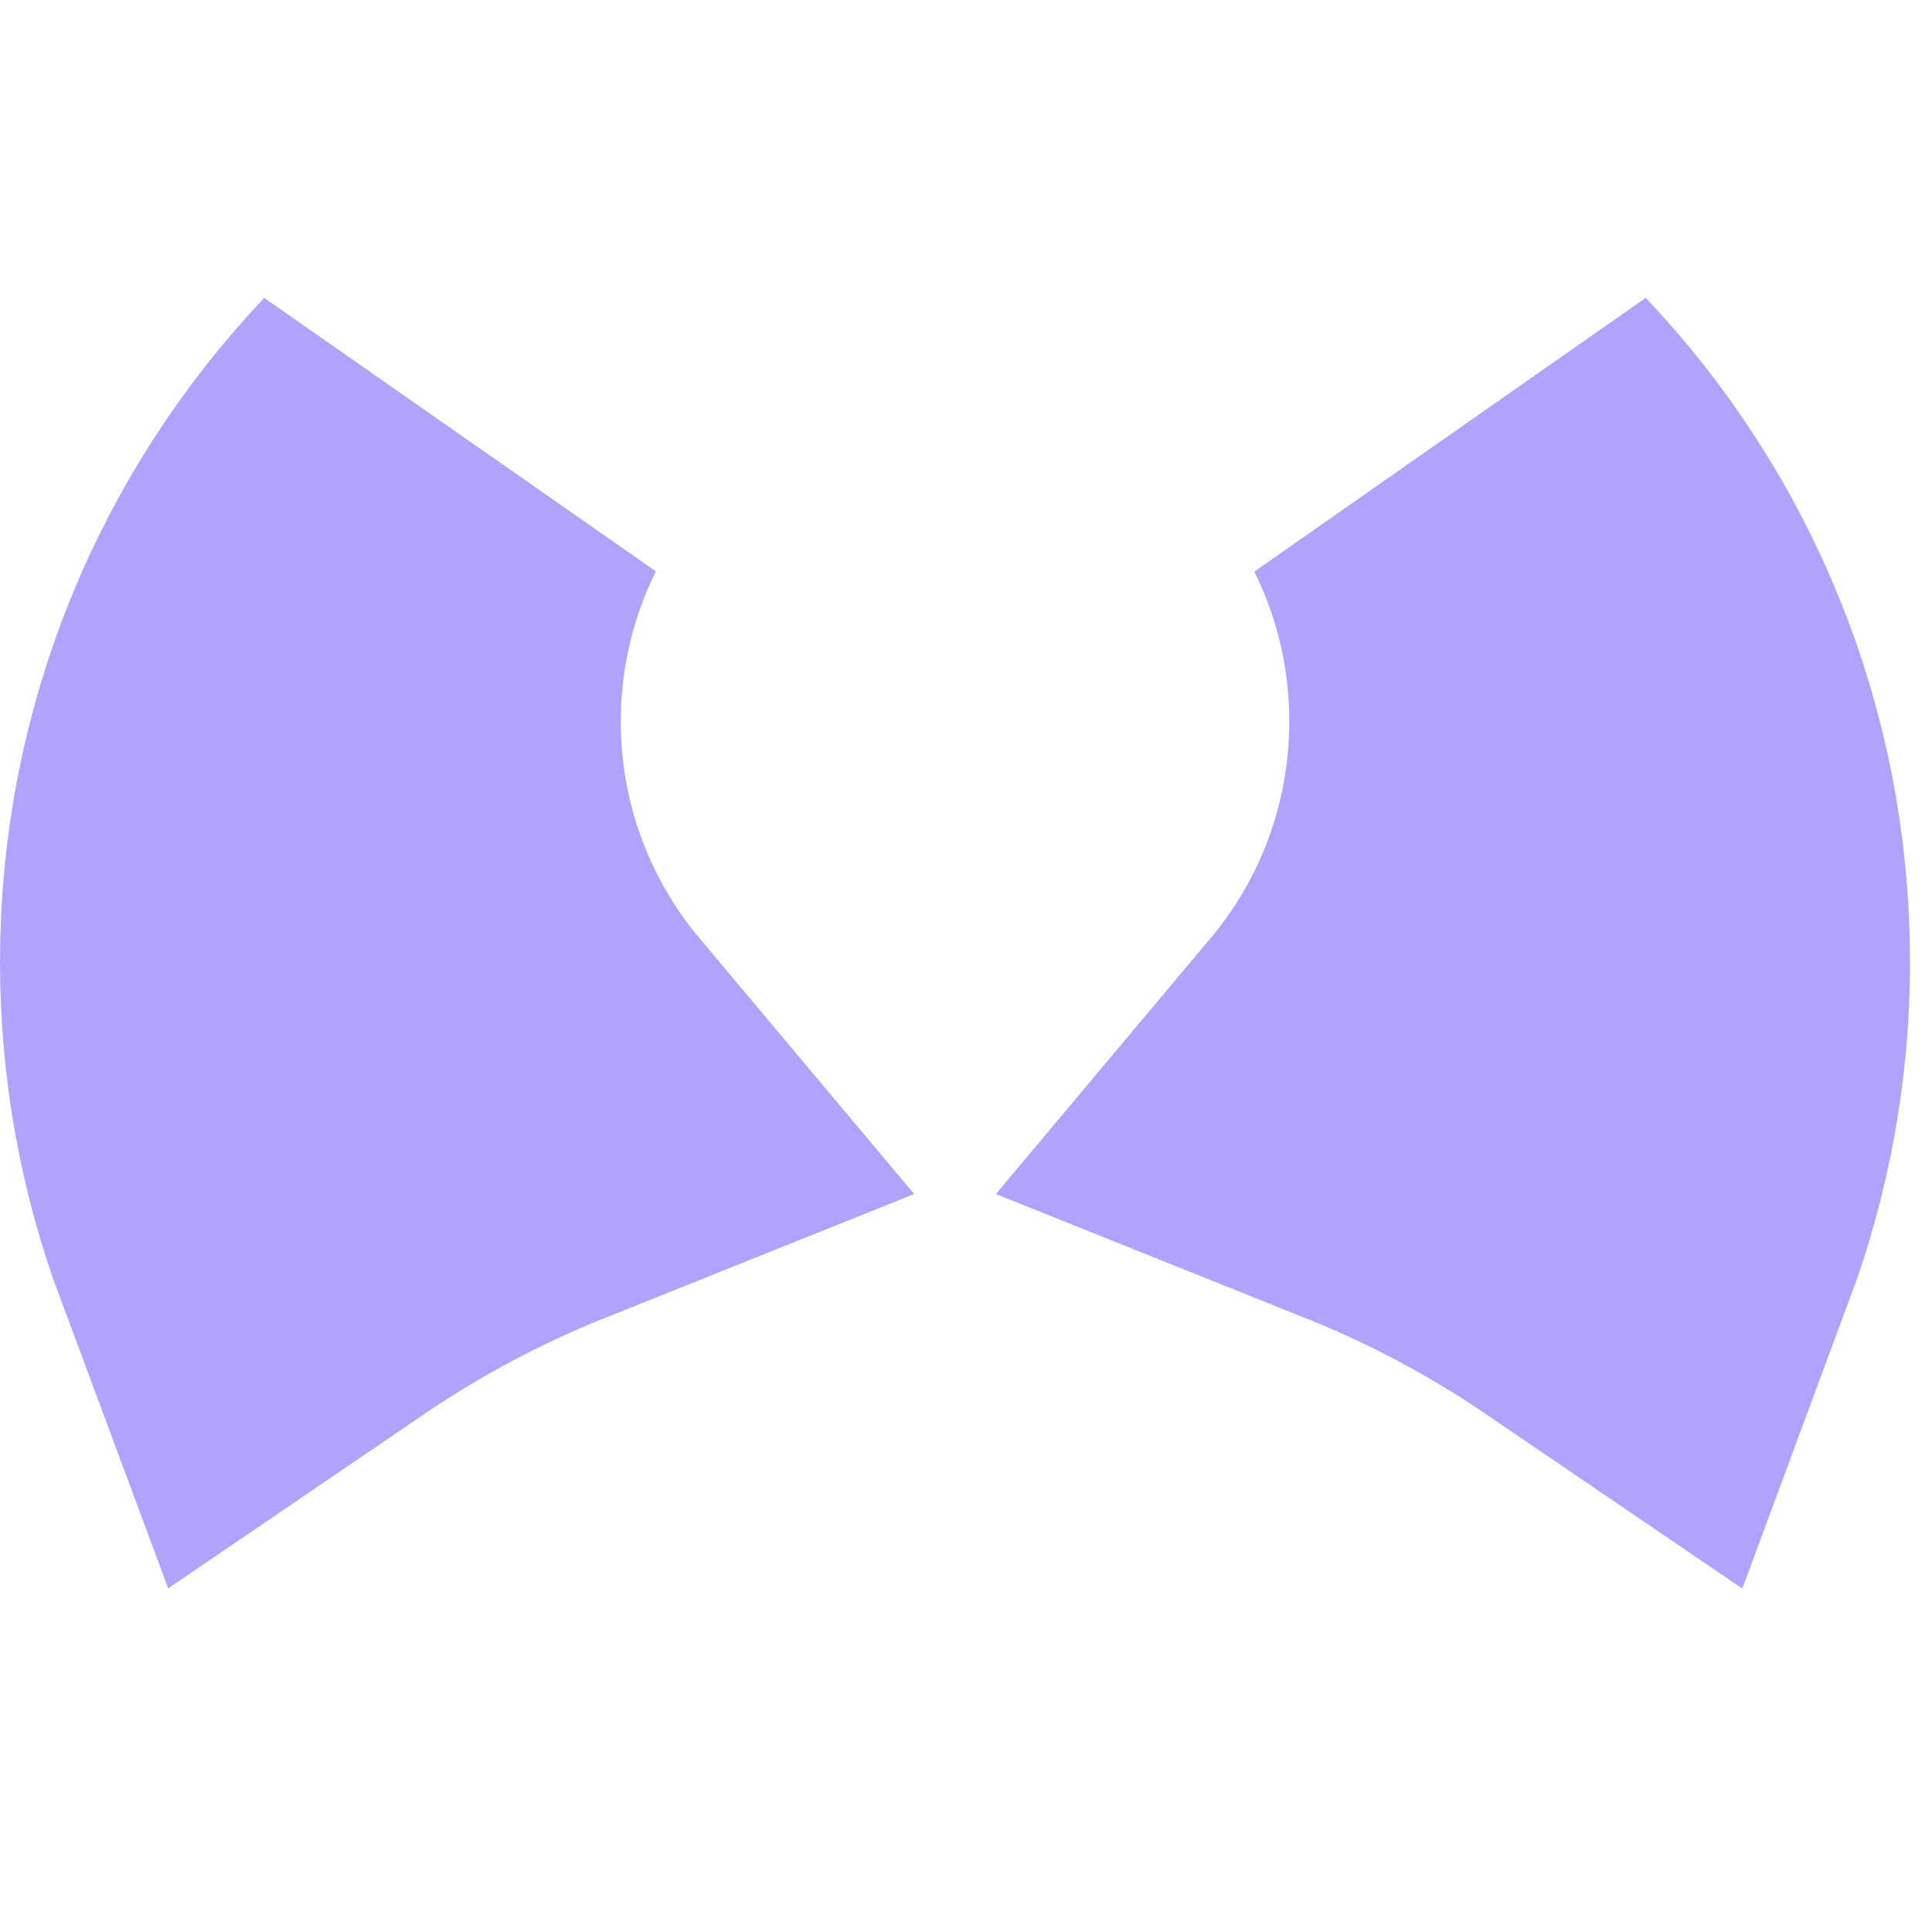 <svg width="16" height="16" viewBox="0 0 16 16" fill="none" xmlns="http://www.w3.org/2000/svg">
<path d="M13.443 10.065C12.857 9.666 12.224 9.327 11.555 9.059C12.256 8.224 12.677 7.146 12.677 5.975C12.677 5.211 12.498 4.486 12.178 3.843C13.193 4.913 13.818 6.364 13.818 7.967C13.818 8.706 13.685 9.413 13.443 10.065ZM2 7.967C2 6.364 2.626 4.913 3.64 3.843C3.321 4.486 3.141 5.211 3.141 5.975C3.141 7.146 3.562 8.224 4.263 9.059C3.594 9.327 2.962 9.666 2.376 10.065C2.133 9.413 2 8.706 2 7.967Z" fill="#B2A2FF" stroke="#B2A2FF" stroke-width="4"/>
</svg>

